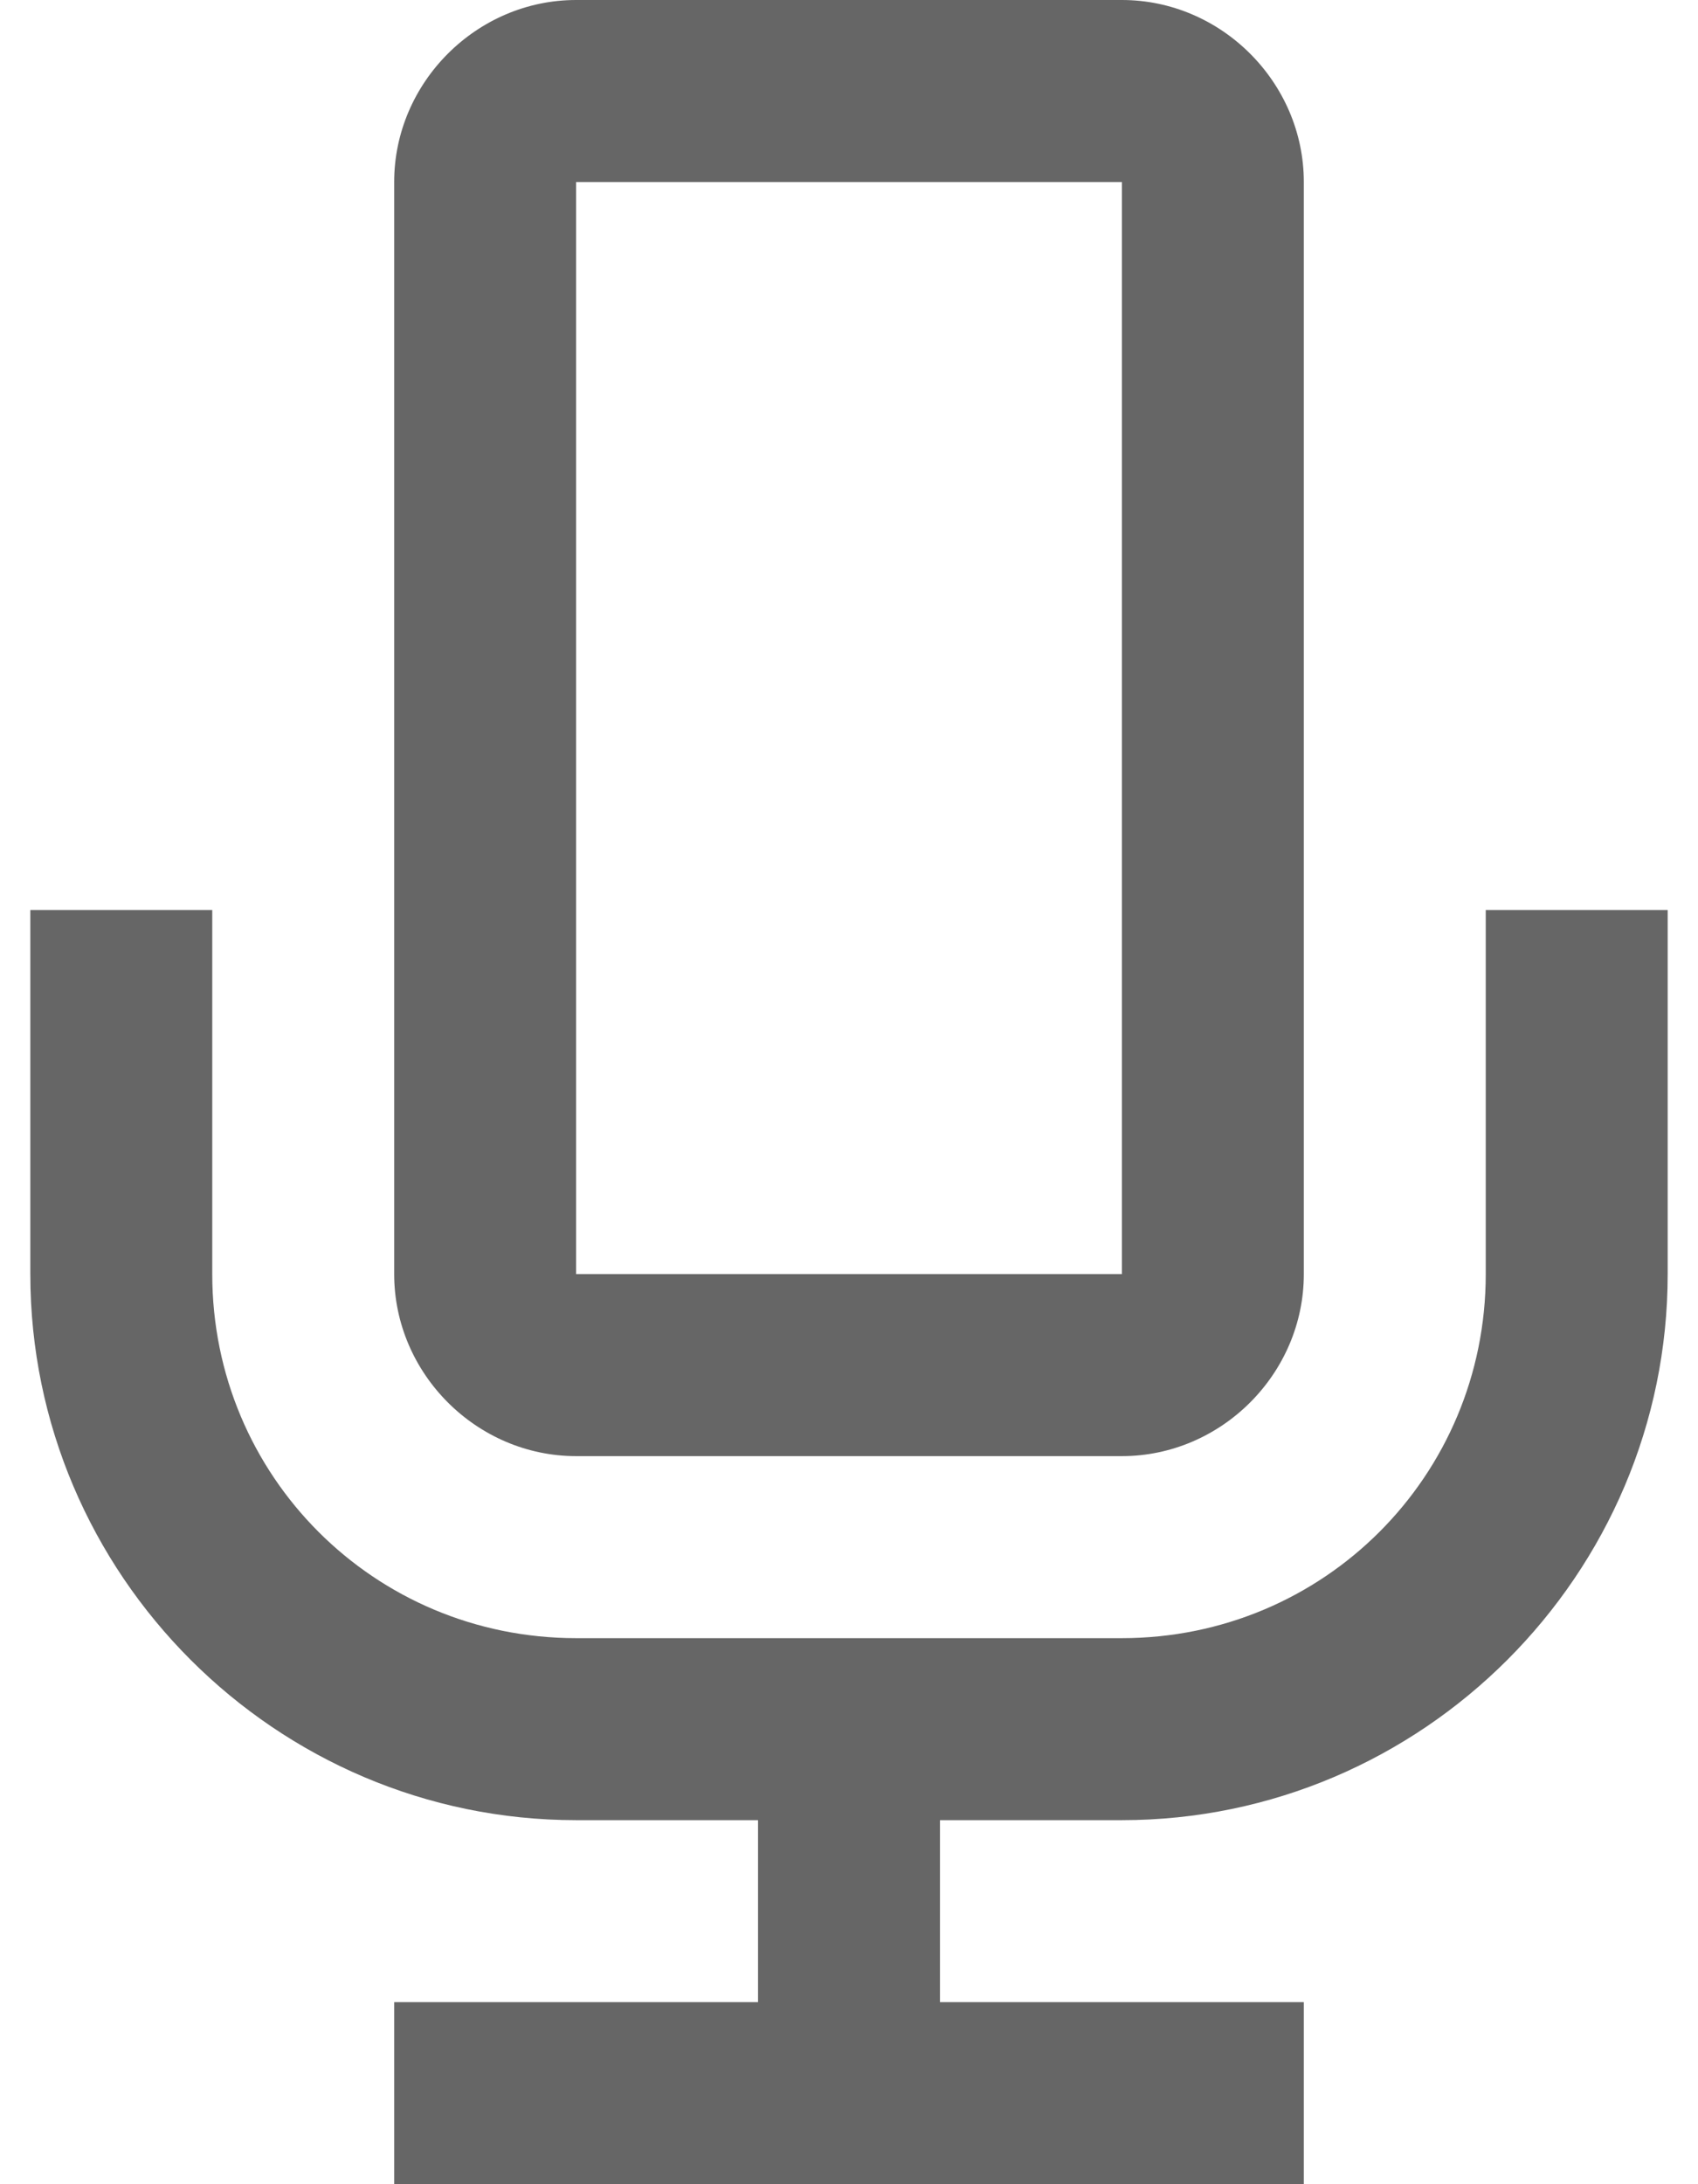 <svg width="14" height="18" viewBox="0 0 14 18" fill="none" xmlns="http://www.w3.org/2000/svg">
<path d="M4.75 0C3.93 0 3.25 0.68 3.25 1.5V10.5C3.25 11.32 3.93 12 4.75 12H9.25C10.07 12 10.75 11.32 10.75 10.5V1.5C10.75 0.68 10.07 0 9.25 0H4.75ZM4.75 1.5H9.25V10.5H4.75V1.5ZM0.25 7.5V10.5C0.25 12.976 2.274 15 4.75 15H6.25V16.5H3.25V18H10.75V16.5H7.75V15H9.25C11.726 15 13.75 12.976 13.75 10.5V7.5H12.25V10.5C12.25 12.164 10.914 13.5 9.25 13.5H4.75C3.086 13.5 1.75 12.164 1.75 10.5V7.5H0.25Z" fill="#666666"/>
</svg>
